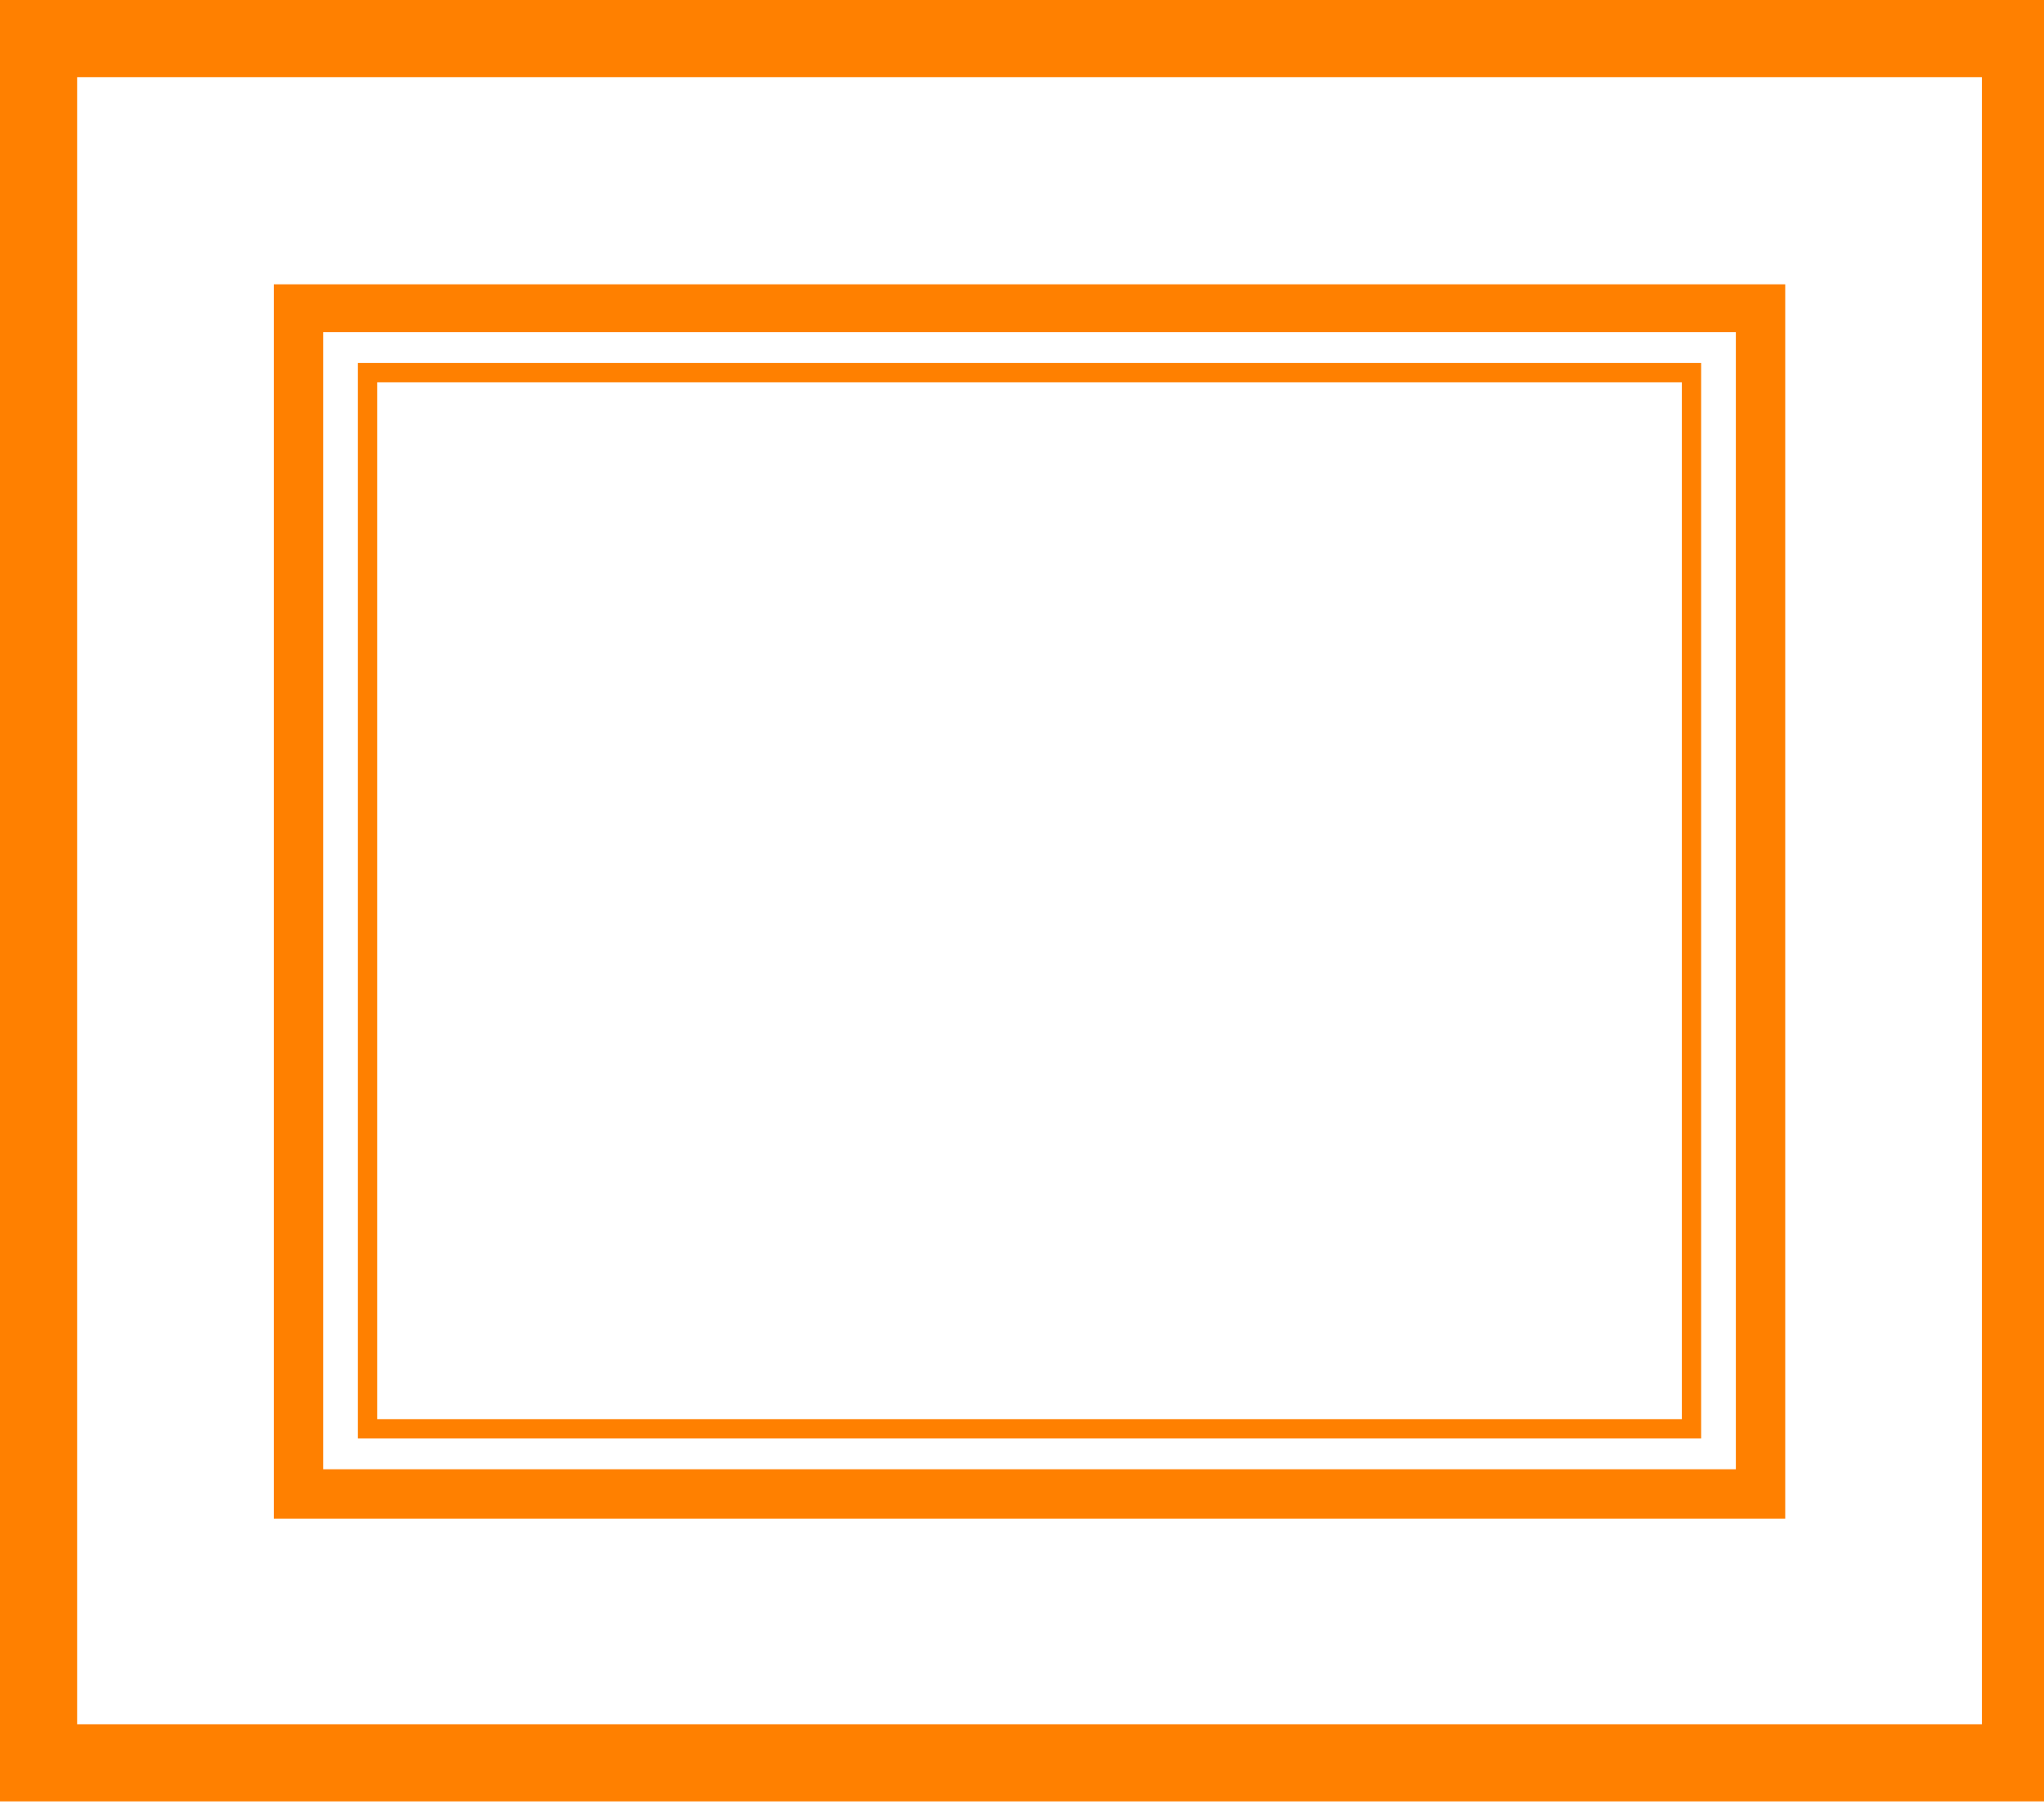 <svg xmlns="http://www.w3.org/2000/svg" data-name="Layer 1" width="53" height="47" style="">
    <rect id="backgroundrect" width="100%" height="100%" x="0" y="0" fill="none" stroke="none"/>
    <defs>
        <style>.cls-1{fill:#ff8000;}</style>
    </defs>
    <title>icon for 4 sisters</title>
    <g class="currentLayer" style="">
        <title>Layer 1</title>
        <path class="cls-1"
              d="M53.39,46.7 H-0 V0 h53.39 zm-51.39,-2 h49.39 V2 H2 z"
              id="svg_1"/>
        <path class="cls-1"
              d="M46.29,39.37 H7.1 v-32 h39.19 zm-37.91,-1.28 h36.63 V8.61 H8.38 z"
              id="svg_2"/>
        <path class="cls-1"
              d="M44.11,37.29 H9.28 V9.41 h34.83 zm-34.33,-0.5 h33.83 V9.91 H9.78 z"
              id="svg_3"/>
    </g>
</svg>